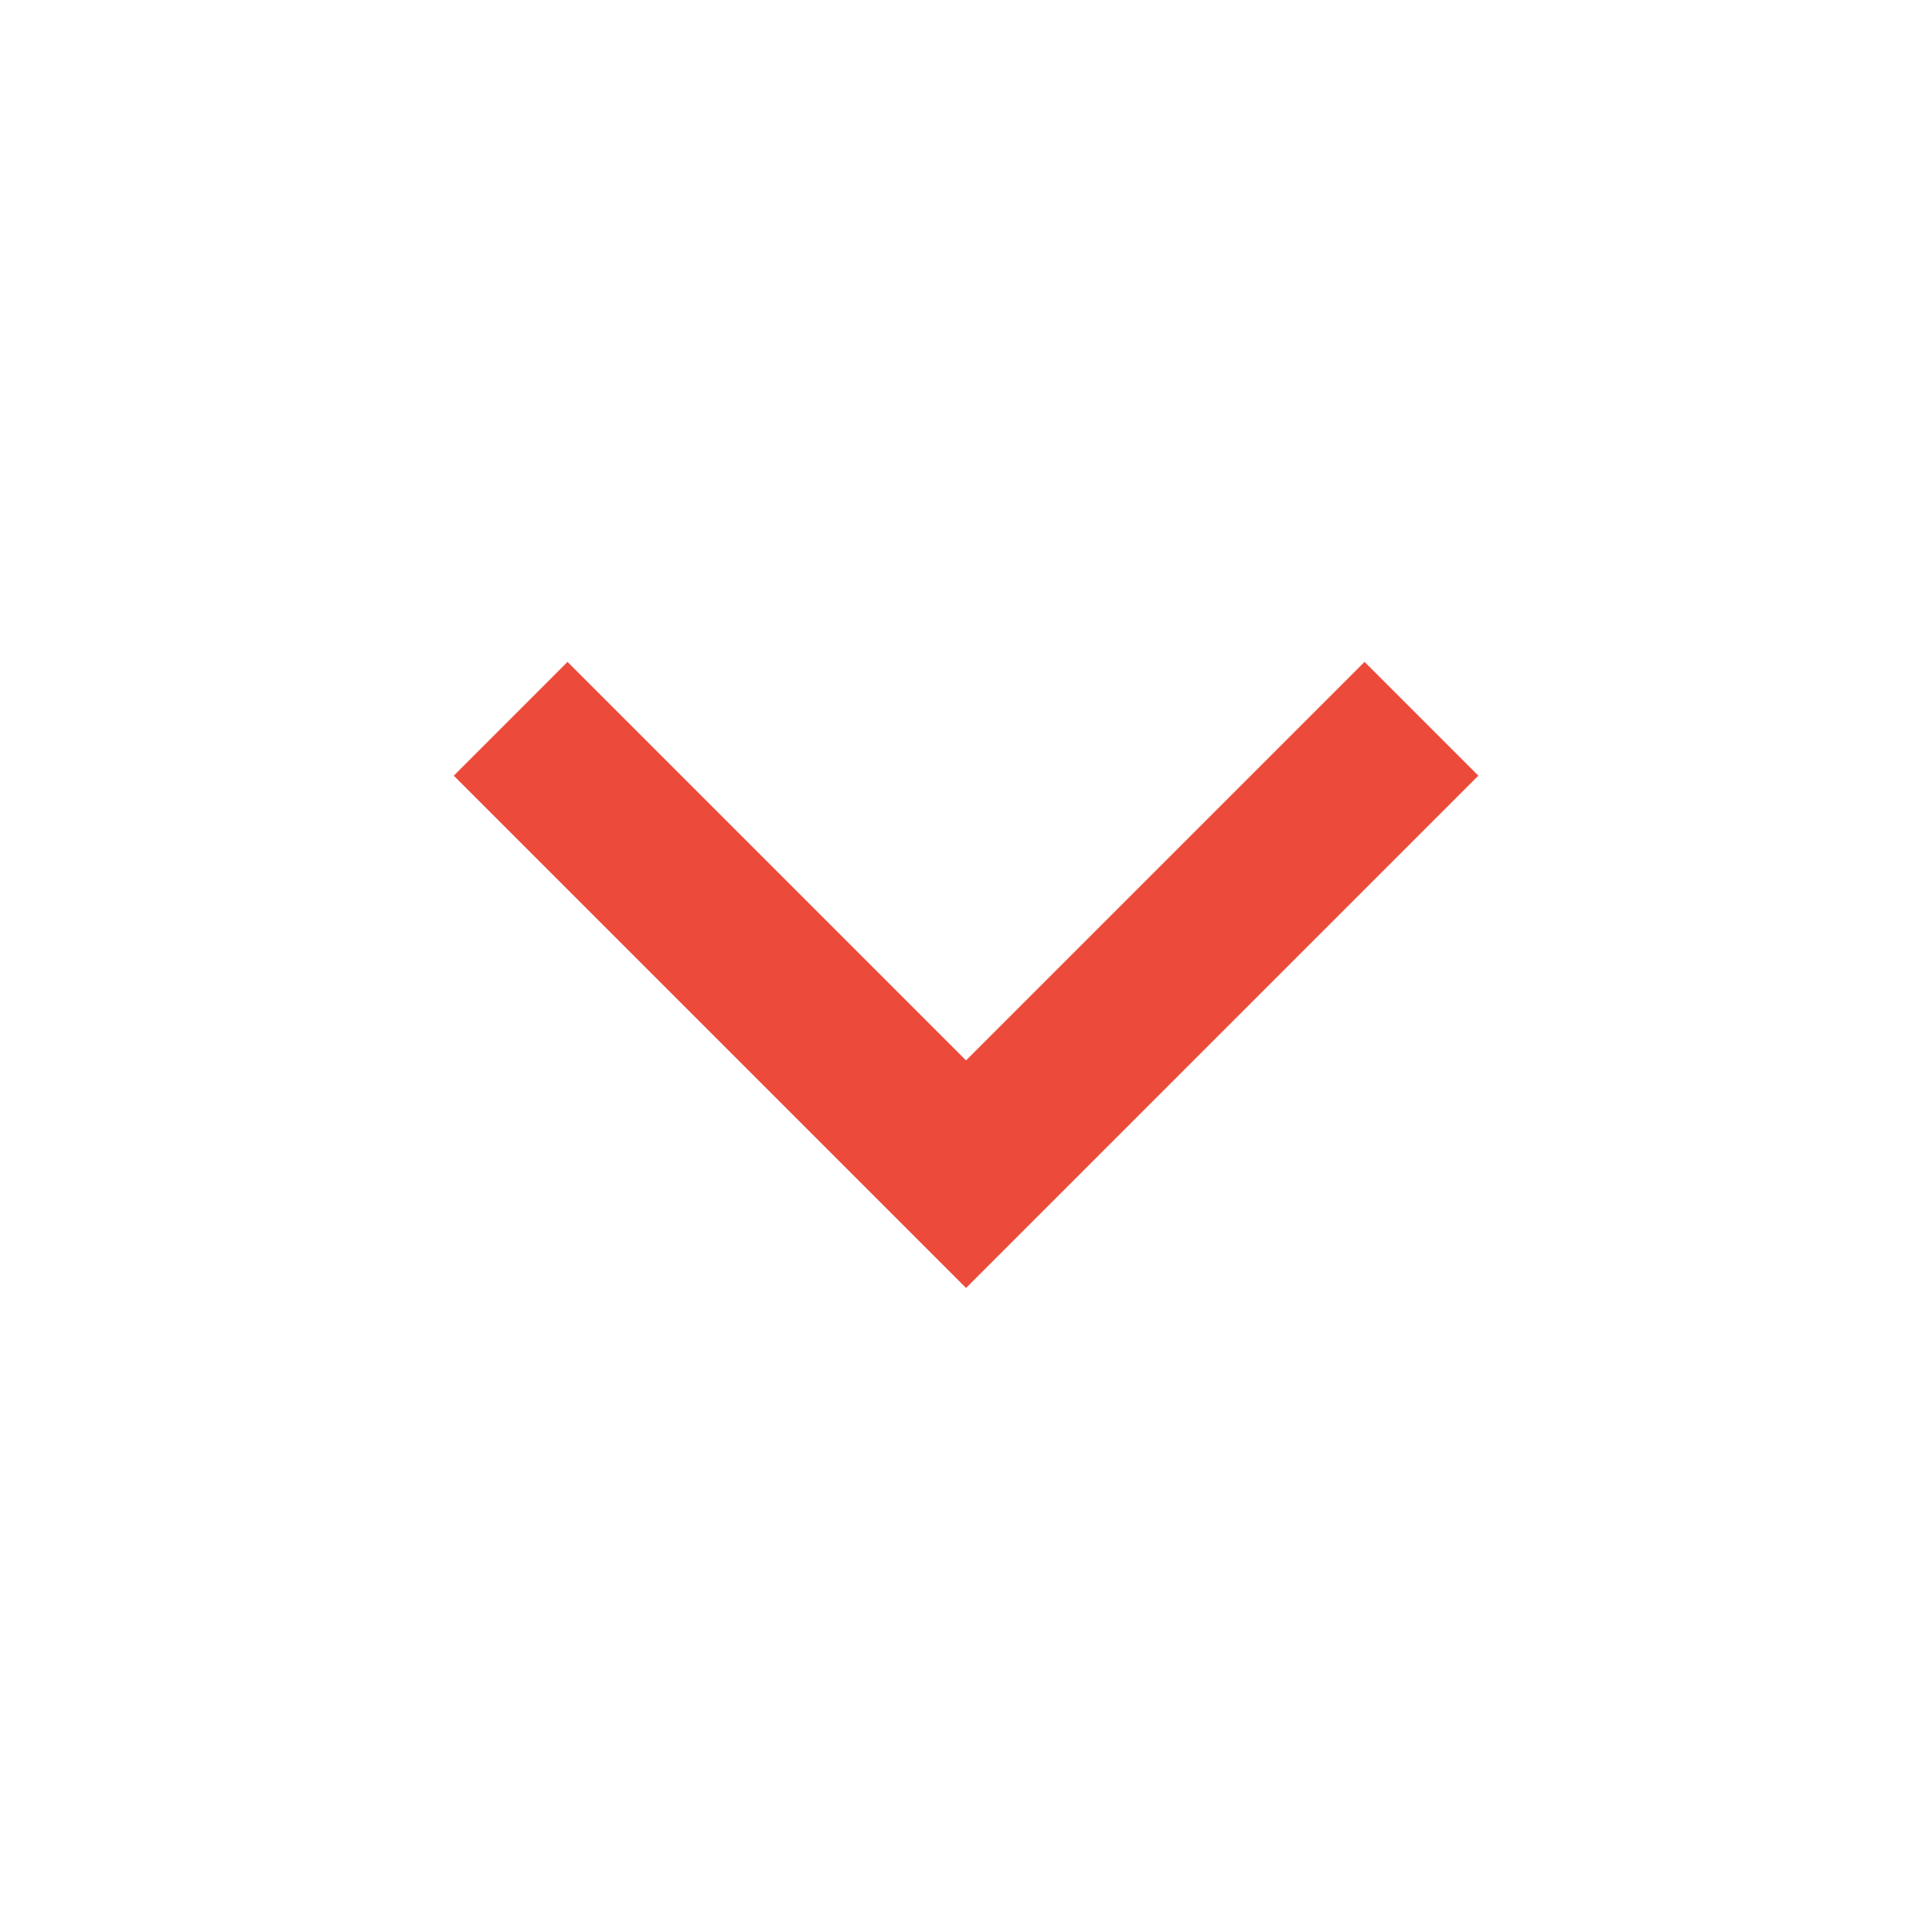 <svg width="32" height="32" viewBox="0 0 32 32" fill="none" xmlns="http://www.w3.org/2000/svg"><path d="M16.001 17.563l6.6-6.6 1.885 1.885-8.485 8.485-8.485-8.485L9.4 10.963l6.6 6.6z" fill="#EC4B3C"/></svg>